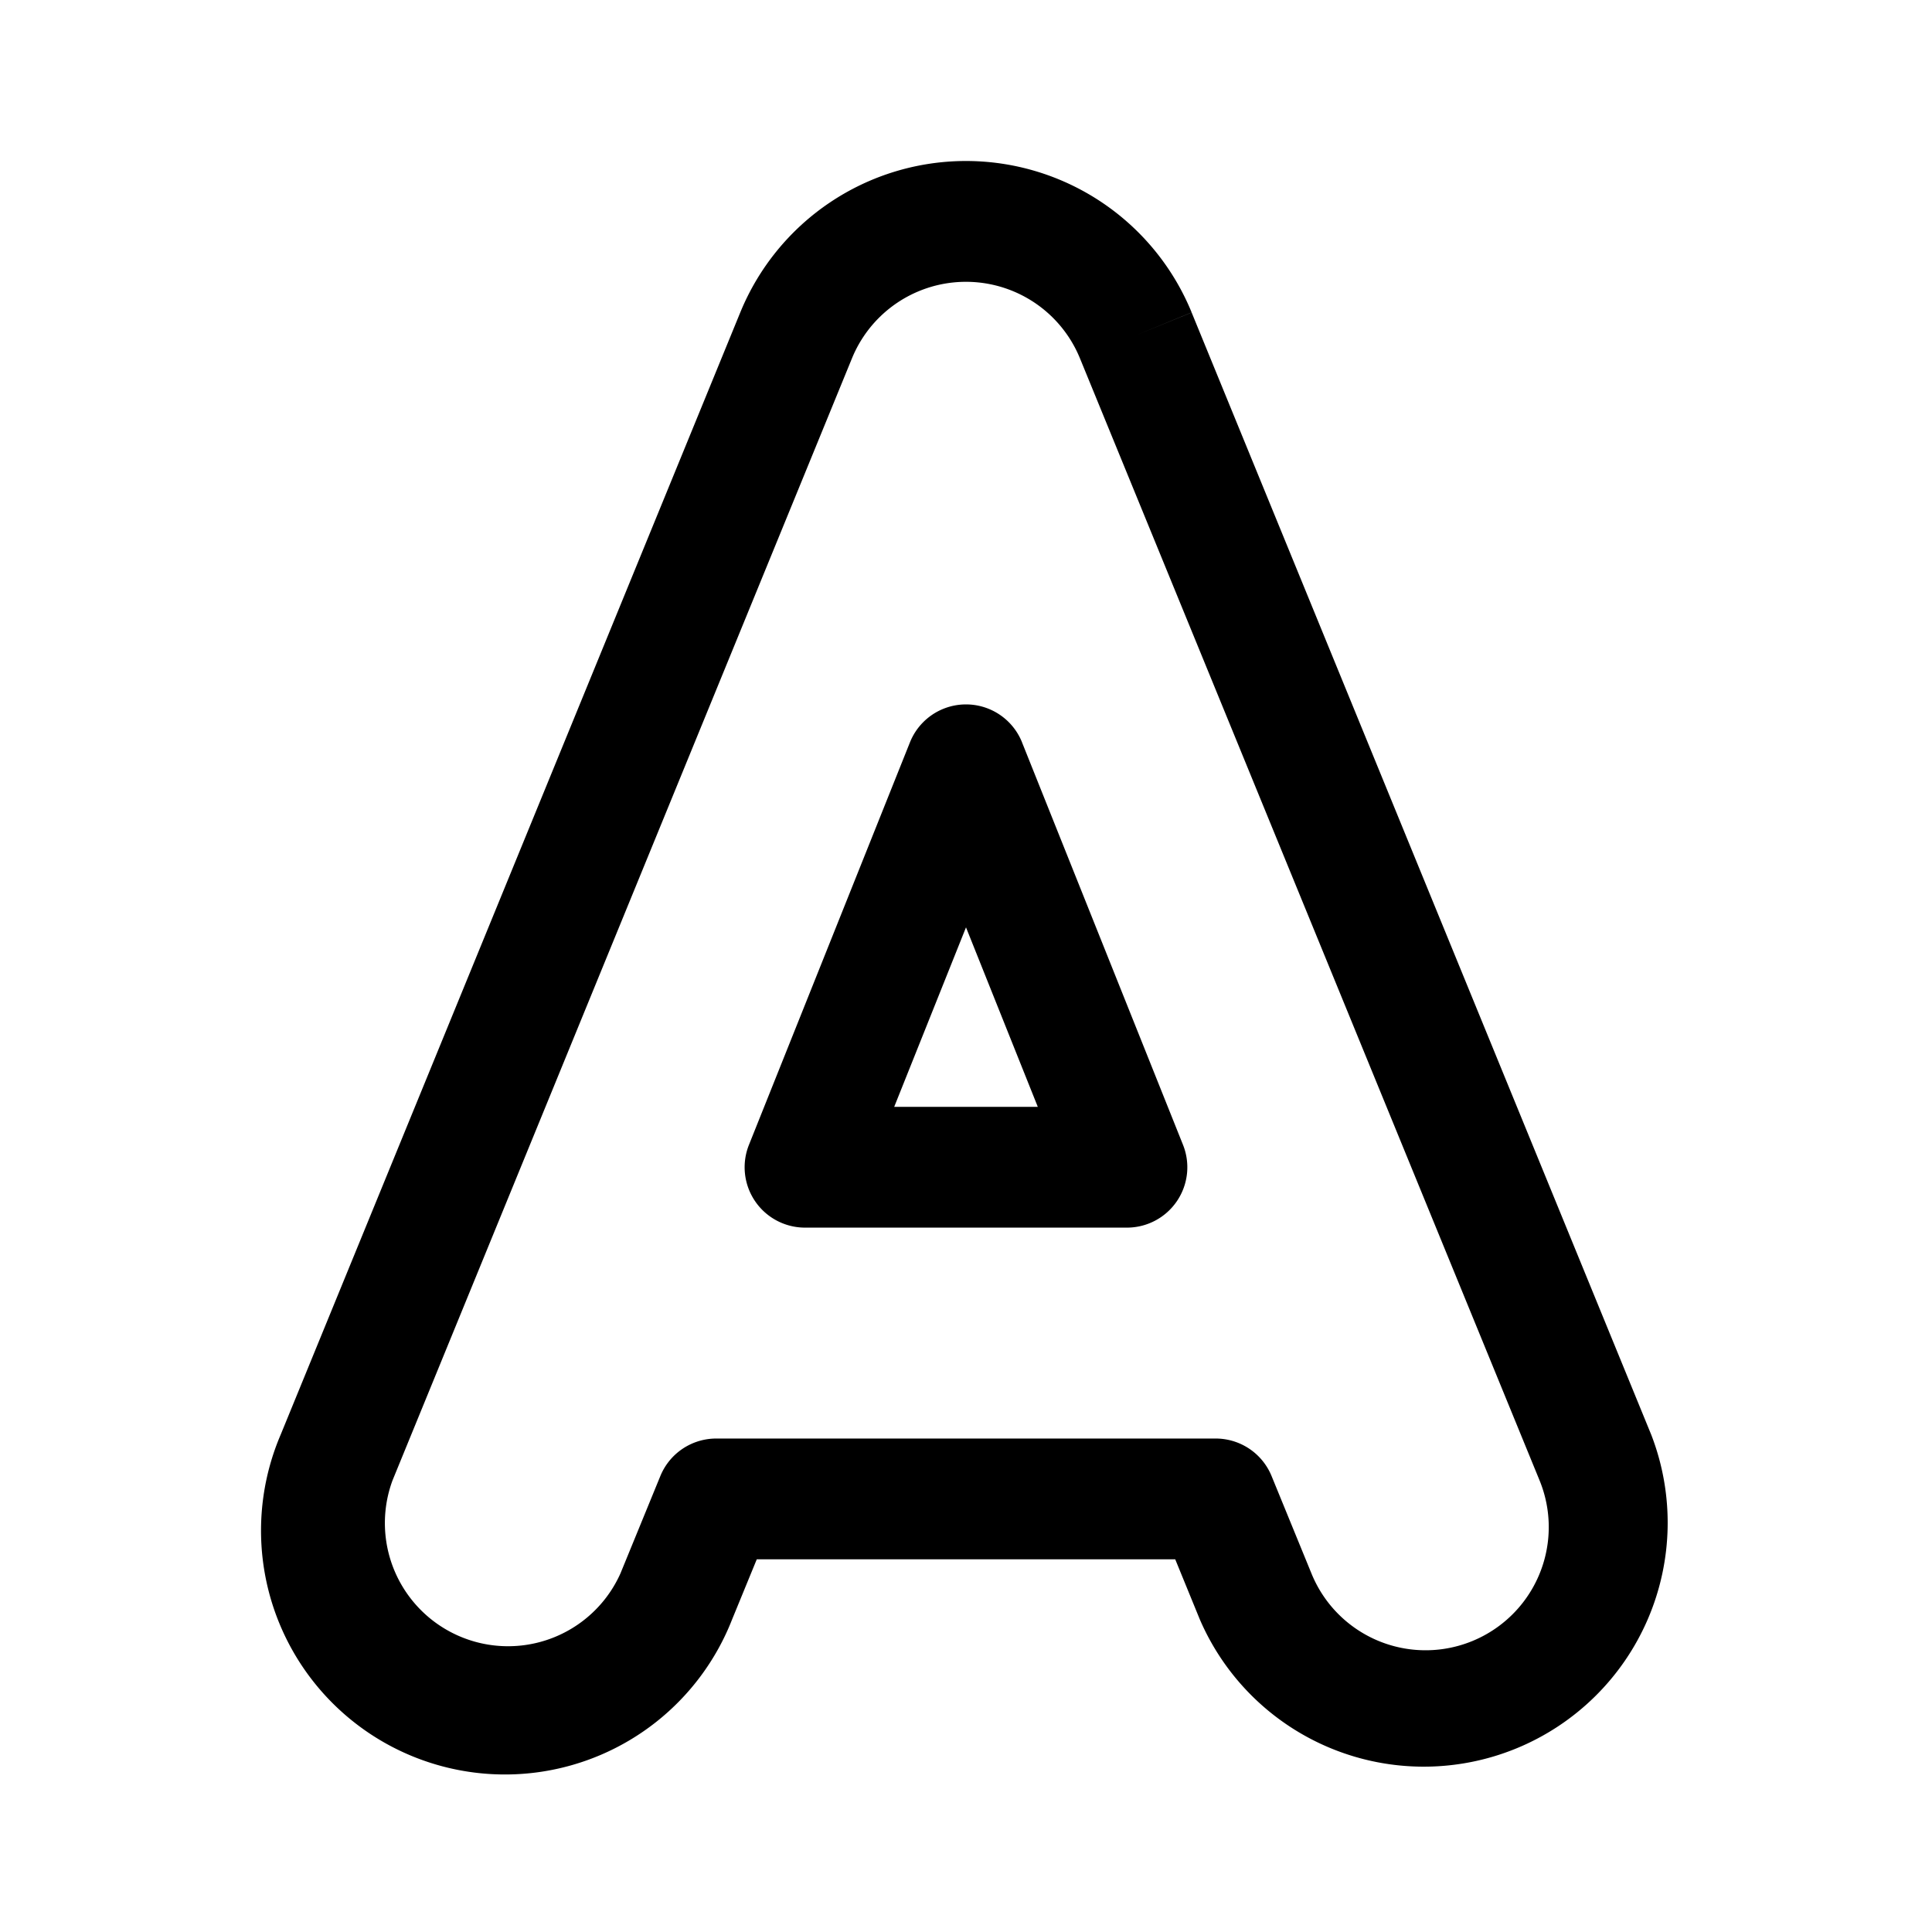 <svg width="24" height="24" viewBox="0 0 24 24" fill="none" xmlns="http://www.w3.org/2000/svg"><path fill-rule="evenodd" clip-rule="evenodd" d="M12 2a3.03 3.03 0 00-2.804 1.881l-5.709 13.94a3.03 3.03 0 105.607 2.297l.307-.748h5.198l.306.748a3.03 3.03 0 005.607-2.296l-5.709-13.94-.694.284.694-.285A3.03 3.03 0 0012 2zm-1.416 2.45a1.53 1.53 0 012.831 0l5.71 13.94a1.53 1.53 0 01-2.832 1.16l-.497-1.214a.75.75 0 00-.694-.466H8.897a.75.75 0 00-.694.466l-.497 1.213a1.53 1.53 0 01-2.83-1.159l5.708-13.94zm2.112 4.771a.75.75 0 00-1.392 0l-2 5A.75.75 0 0010 15.25h4a.75.75 0 00.696-1.028l-2-5zm-1.588 4.529L12 11.52l.892 2.23h-1.784z" fill="currentColor"/></svg>